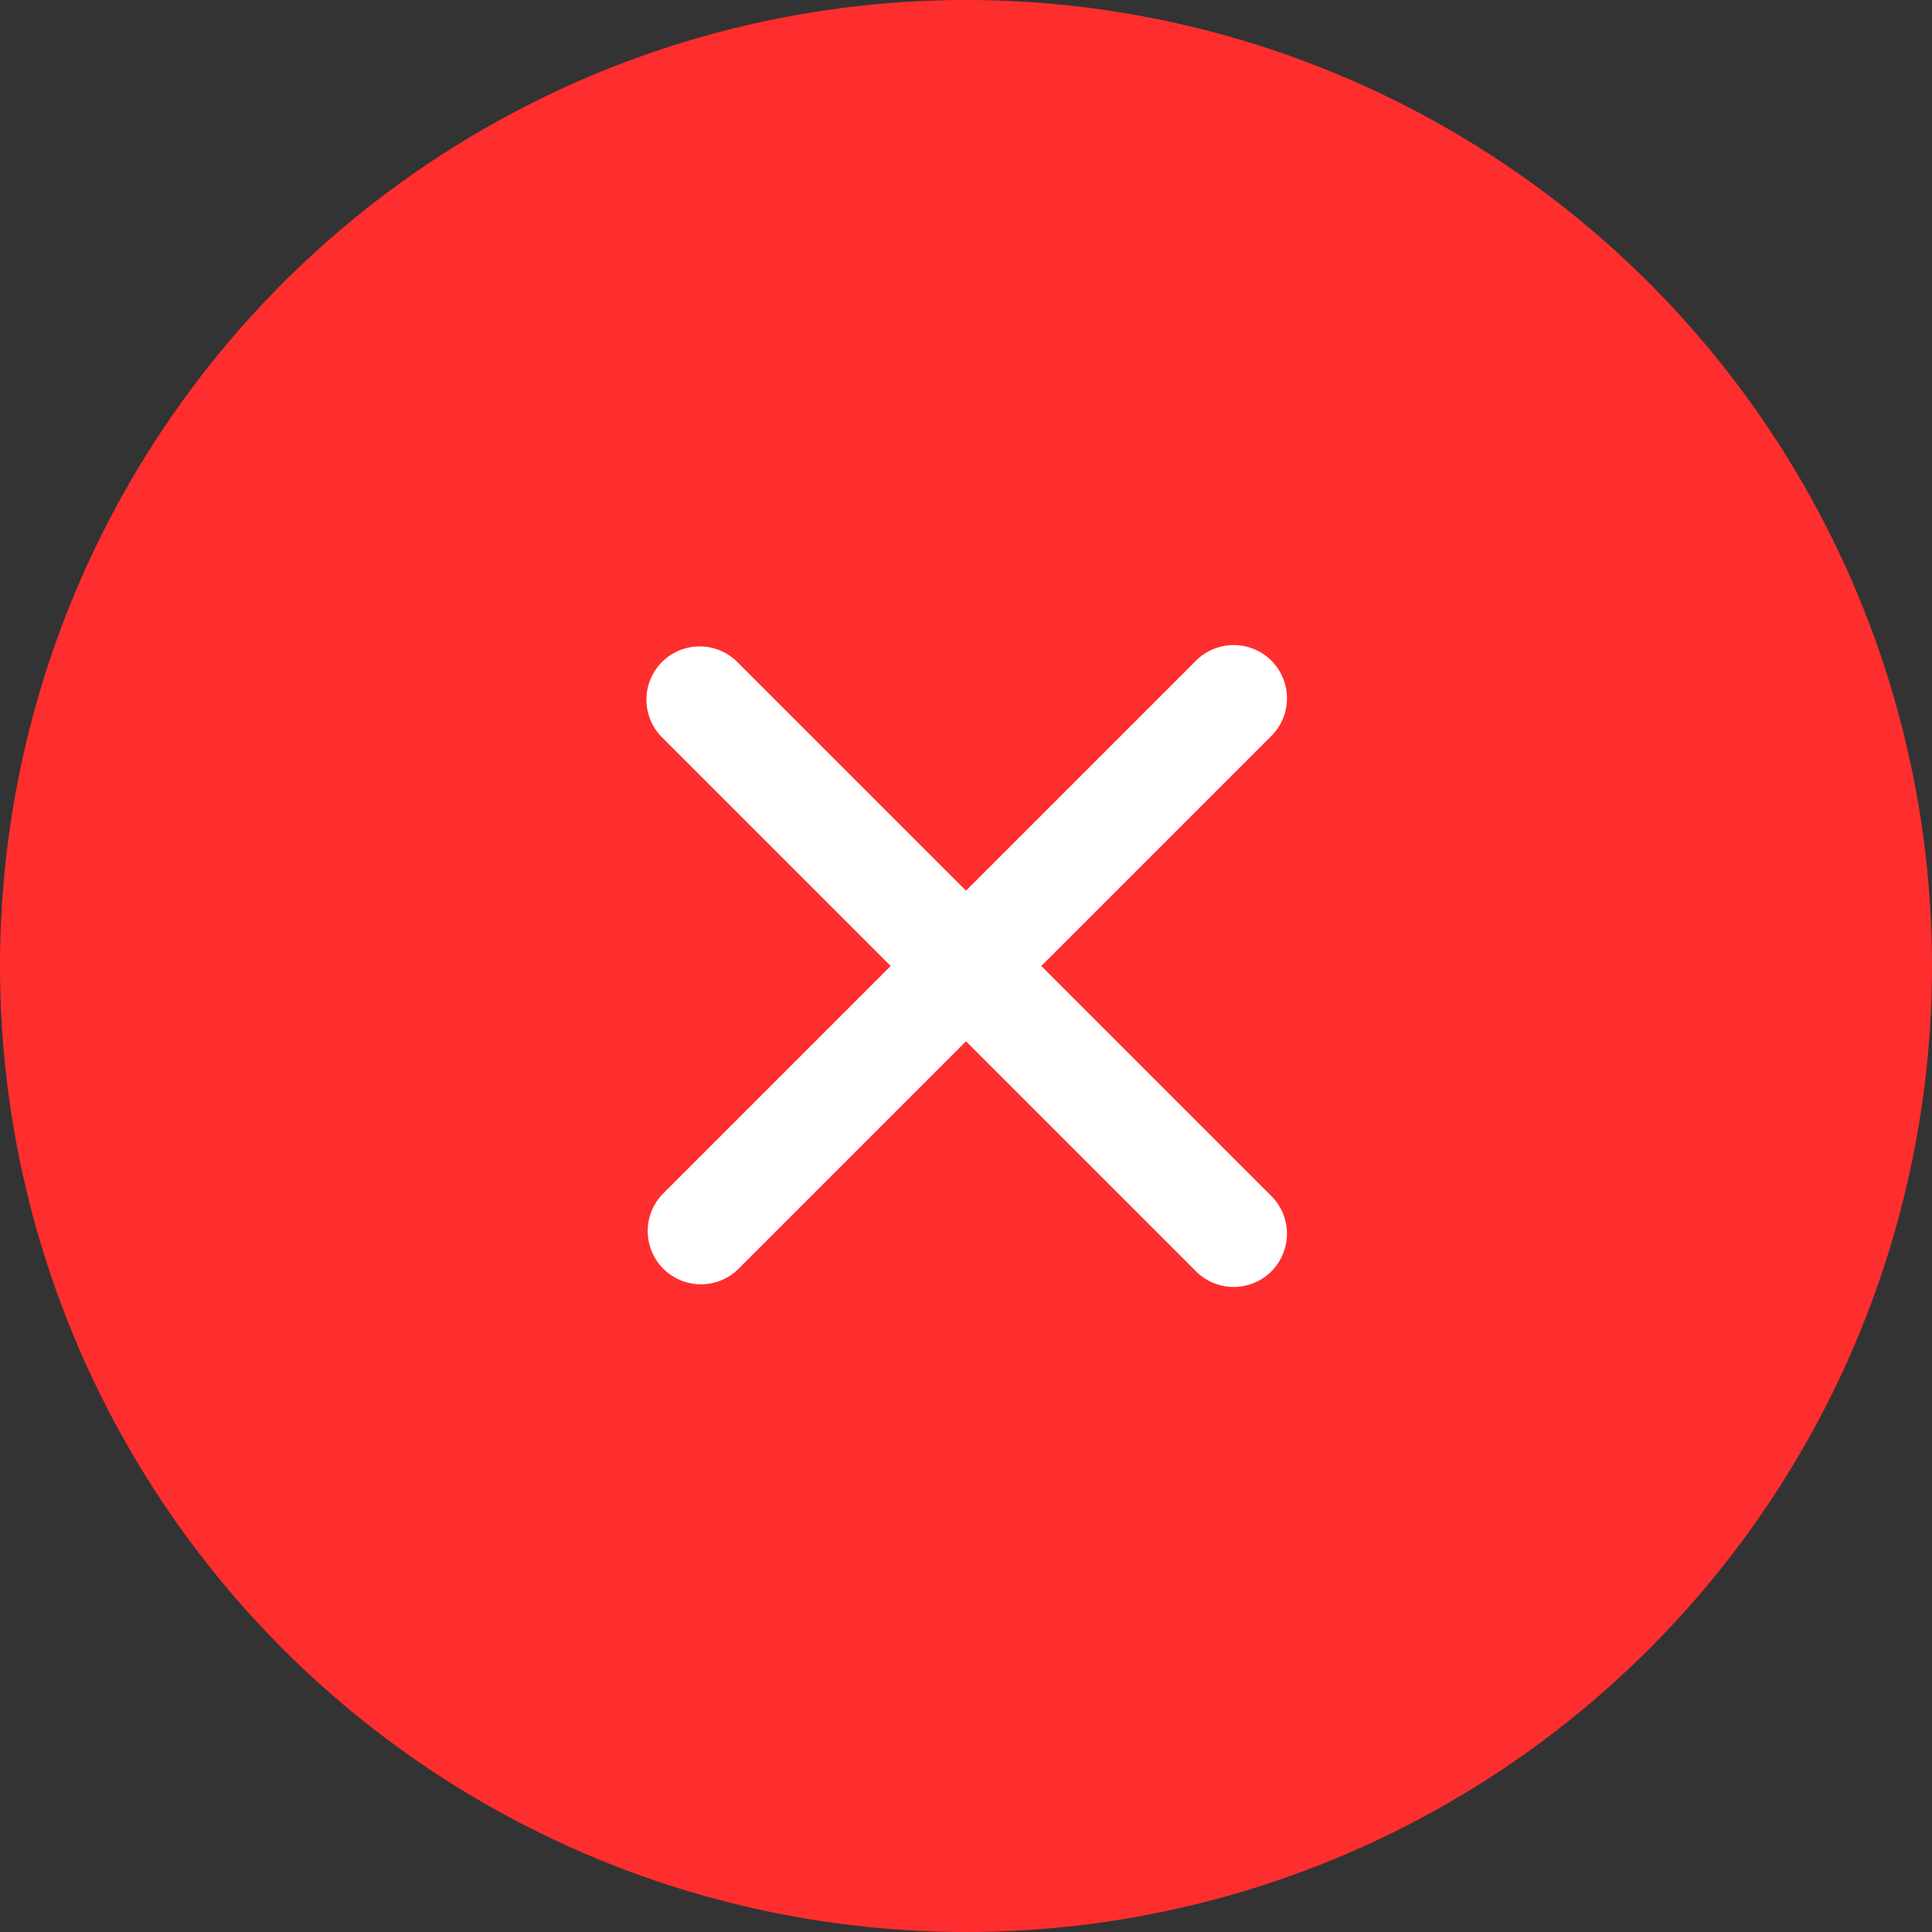 <svg width="34" height="34" viewBox="0 0 34 34" fill="none" xmlns="http://www.w3.org/2000/svg">
<rect x="0" y="0" width="34" height="34" fill="#333333" stroke="none"/>
<circle cx="17" cy="17" r="17" fill="#FF2E2E"/>
<path fill-rule="evenodd" clip-rule="evenodd" d="M11.65 11.65C11.826 11.474 12.064 11.376 12.313 11.376C12.561 11.376 12.799 11.474 12.975 11.65L17 15.675L21.025 11.65C21.111 11.558 21.215 11.484 21.329 11.433C21.445 11.382 21.569 11.354 21.695 11.352C21.82 11.35 21.945 11.373 22.062 11.42C22.179 11.467 22.285 11.537 22.374 11.626C22.463 11.715 22.533 11.821 22.58 11.938C22.627 12.055 22.651 12.18 22.648 12.306C22.646 12.431 22.619 12.556 22.567 12.671C22.516 12.786 22.442 12.889 22.35 12.975L18.325 17L22.35 21.025C22.442 21.111 22.516 21.214 22.567 21.329C22.619 21.444 22.646 21.568 22.648 21.694C22.651 21.82 22.627 21.945 22.58 22.062C22.533 22.179 22.463 22.285 22.374 22.374C22.285 22.463 22.179 22.533 22.062 22.58C21.945 22.627 21.82 22.65 21.695 22.648C21.569 22.646 21.445 22.618 21.329 22.567C21.215 22.516 21.111 22.442 21.025 22.35L17 18.325L12.975 22.35C12.797 22.516 12.562 22.606 12.319 22.601C12.077 22.597 11.845 22.499 11.673 22.327C11.501 22.155 11.403 21.923 11.399 21.681C11.394 21.438 11.485 21.203 11.65 21.025L15.675 17L11.65 12.975C11.475 12.799 11.376 12.561 11.376 12.312C11.376 12.064 11.475 11.826 11.65 11.65Z" fill="white"/>
</svg>
